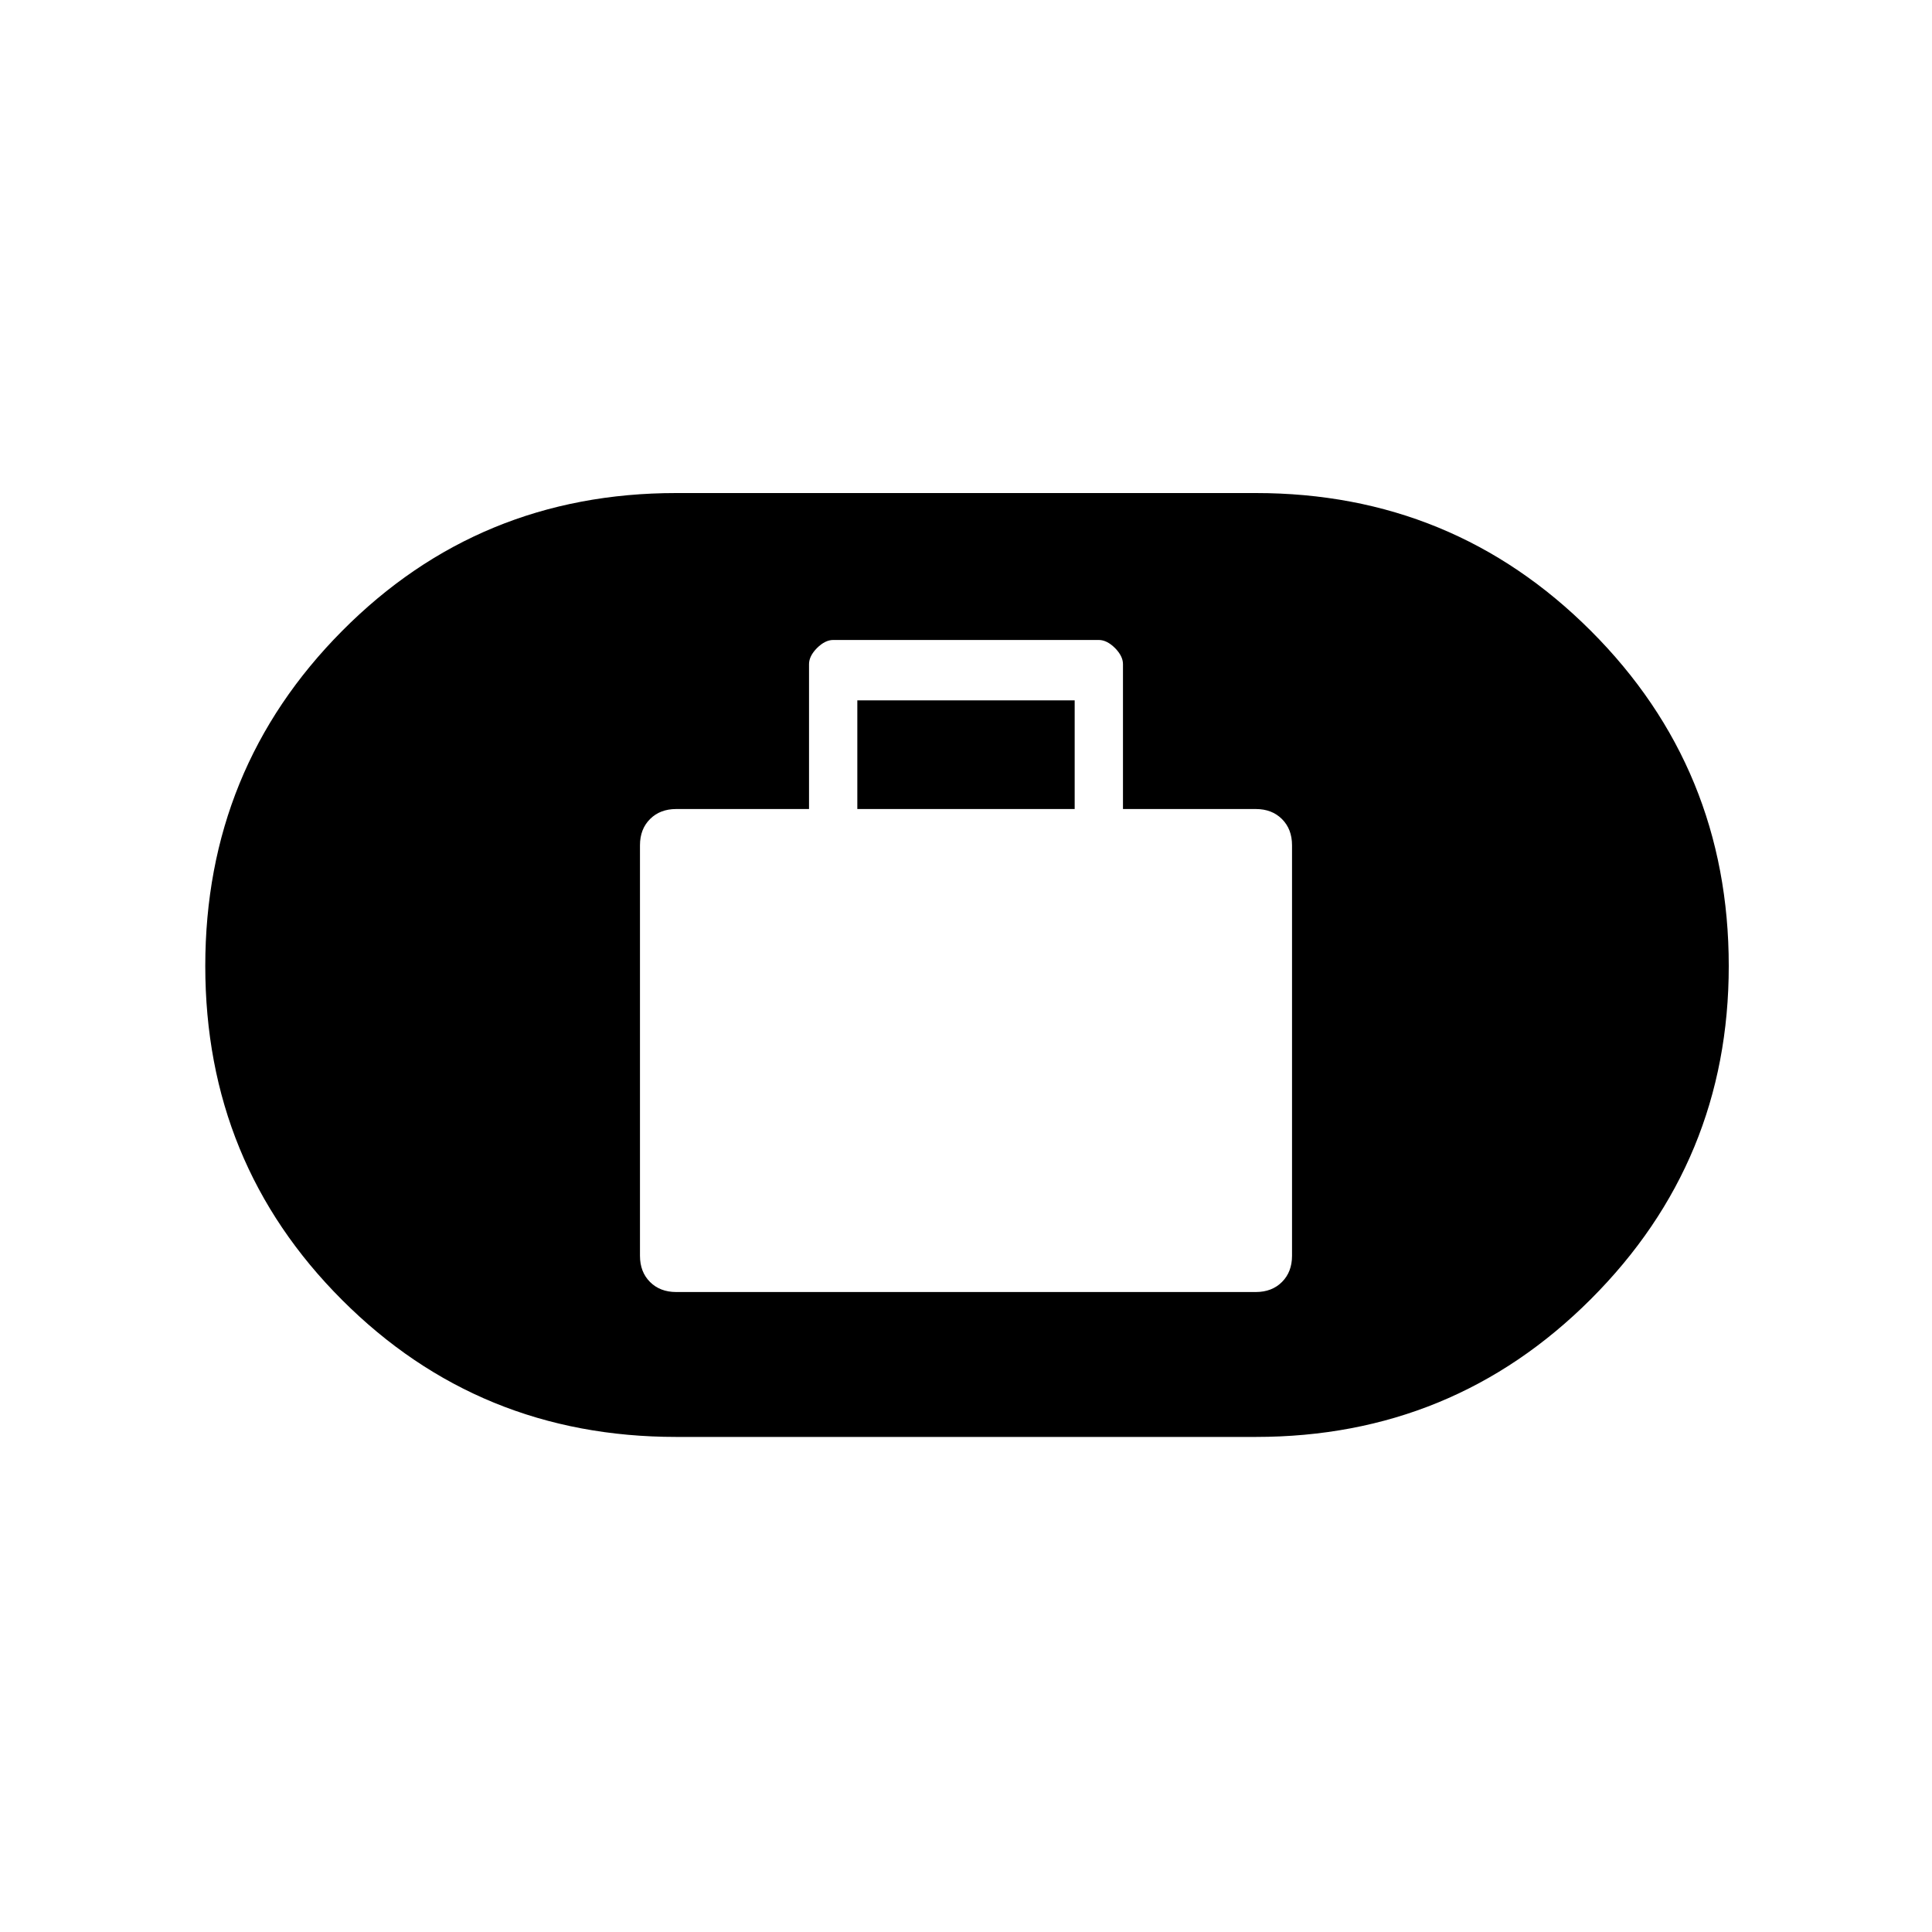 <svg xmlns="http://www.w3.org/2000/svg" height="20" width="20"><path d="M7 13.375h6q.167 0 .271-.104.104-.104.104-.271V8.75q0-.167-.104-.271-.104-.104-.271-.104h-1.375v-1.5q0-.083-.083-.167-.084-.083-.167-.083h-2.75q-.083 0-.167.083-.083.084-.083.167v1.5H7q-.167 0-.271.104-.104.104-.104.271V13q0 .167.104.271.104.104.271.104Zm1.875-5V7.25h2.25v1.125ZM7 14.875q-2.042 0-3.458-1.417Q2.125 12.042 2.125 10q0-2.042 1.417-3.469Q4.958 5.104 7 5.104h6q2.042 0 3.469 1.427T17.896 10q0 2.021-1.427 3.448T13 14.875Z"/></svg>